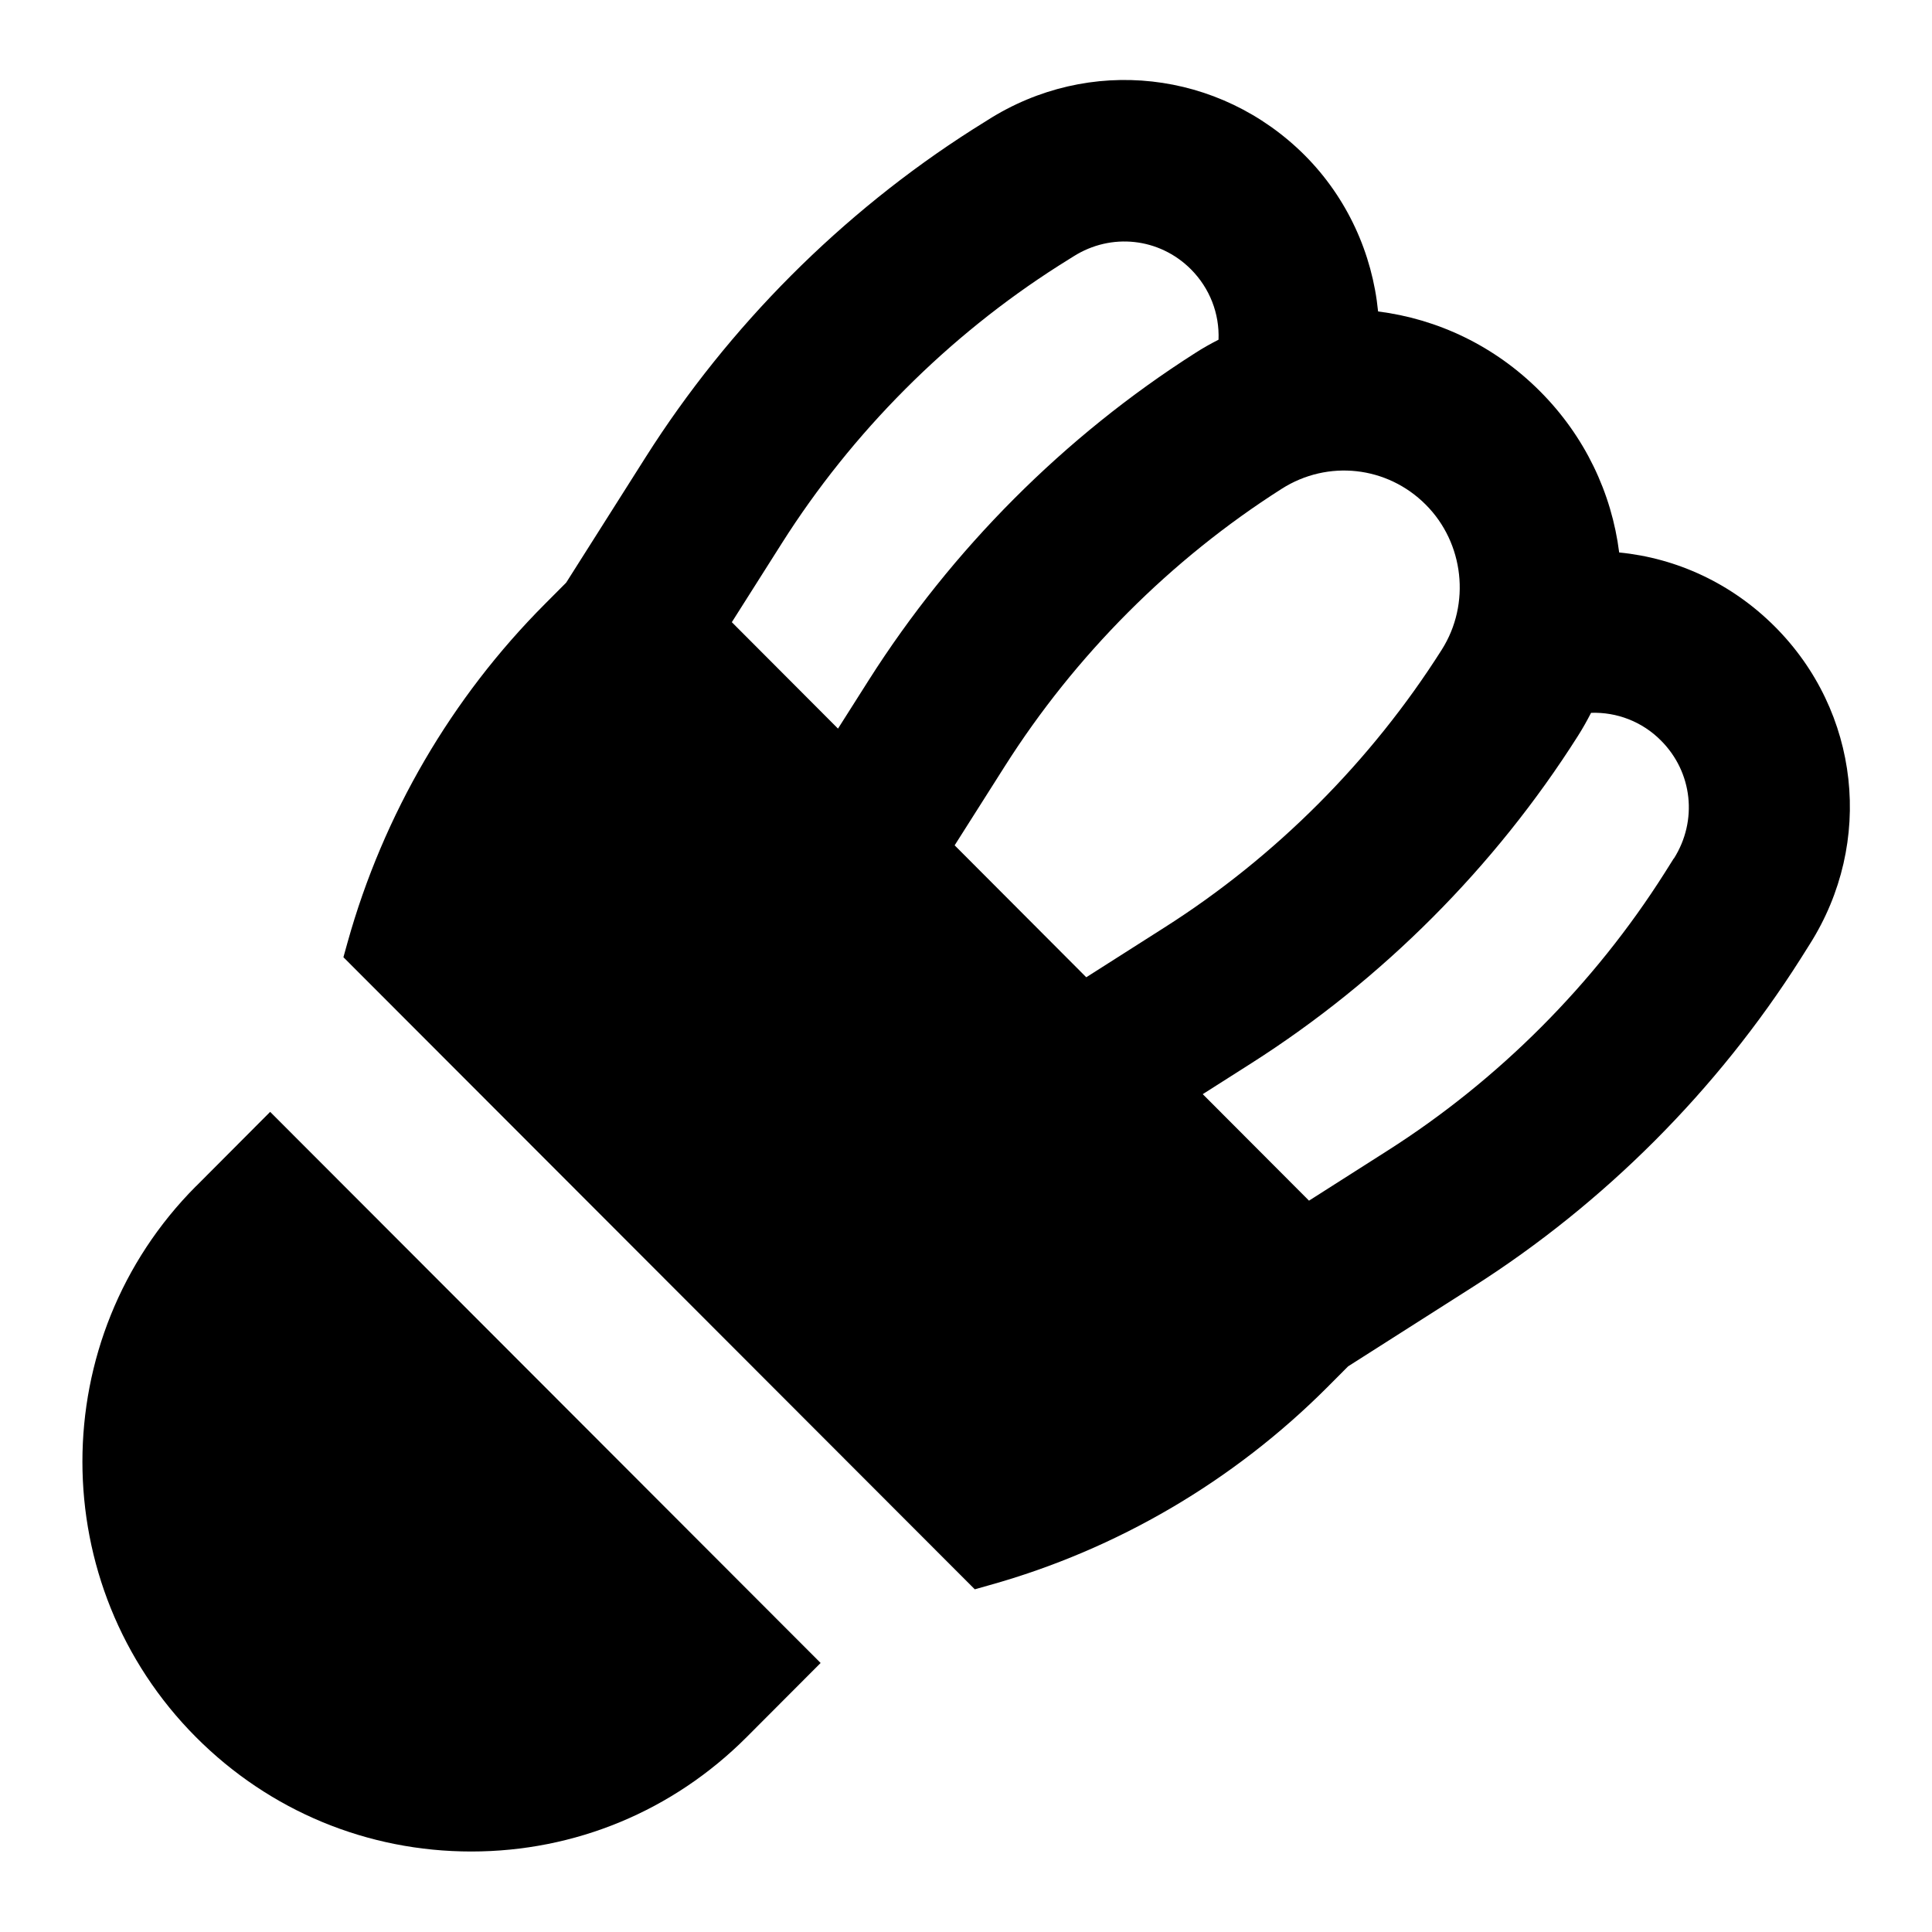 <?xml version="1.0" encoding="UTF-8"?>
<svg xmlns="http://www.w3.org/2000/svg" id="Layer_1" data-name="Layer 1" viewBox="0 0 24 24">
  <path d="M22.048,7.784c-.534-.535-1.217-.851-1.934-.921-.093-.737-.425-1.444-.986-2.005-.562-.563-1.271-.896-2.009-.989-.071-.72-.384-1.411-.91-1.939-1.06-1.06-2.682-1.241-3.944-.436l-.185,.116c-1.624,1.035-3.027,2.441-4.058,4.067l-.989,1.561-.263,.264c-1.161,1.164-2.009,2.617-2.452,4.202l-.052,.187,7.843,7.852,.184-.052c1.582-.442,3.032-1.293,4.195-2.458l.259-.26,1.561-.994c1.622-1.033,3.025-2.438,4.059-4.068l.114-.181c.802-1.266,.623-2.89-.435-3.948Zm-4.138,.287c-.875,1.381-2.064,2.573-3.442,3.449l-.974,.62-1.635-1.639,.621-.979c.875-1.381,2.065-2.574,3.442-3.45,.572-.364,1.31-.284,1.79,.198h0c.475,.476,.559,1.232,.198,1.801ZM13.152,3.3l.185-.116c.467-.295,1.064-.231,1.456,.16,.237,.238,.357,.554,.344,.876-.098,.05-.195,.104-.289,.165-1.623,1.033-3.026,2.44-4.058,4.067l-.38,.599-1.319-1.322,.621-.98c.874-1.38,2.064-2.573,3.44-3.449Zm7.64,7.364l-.114,.181c-.875,1.381-2.065,2.573-3.442,3.449l-.975,.621-1.32-1.323,.602-.383c1.623-1.033,3.026-2.438,4.058-4.066,.06-.094,.114-.191,.164-.288,.32-.011,.635,.109,.868,.344,.393,.393,.459,.995,.16,1.467Z"/>
  <path d="M2.436,14.734c-1.883,1.888-1.883,4.959,0,6.847,.913,.915,2.127,1.419,3.418,1.419h0c1.291,0,2.505-.504,3.419-1.419l.921-.923L3.356,13.812l-.92,.923Z"/>
</svg>
